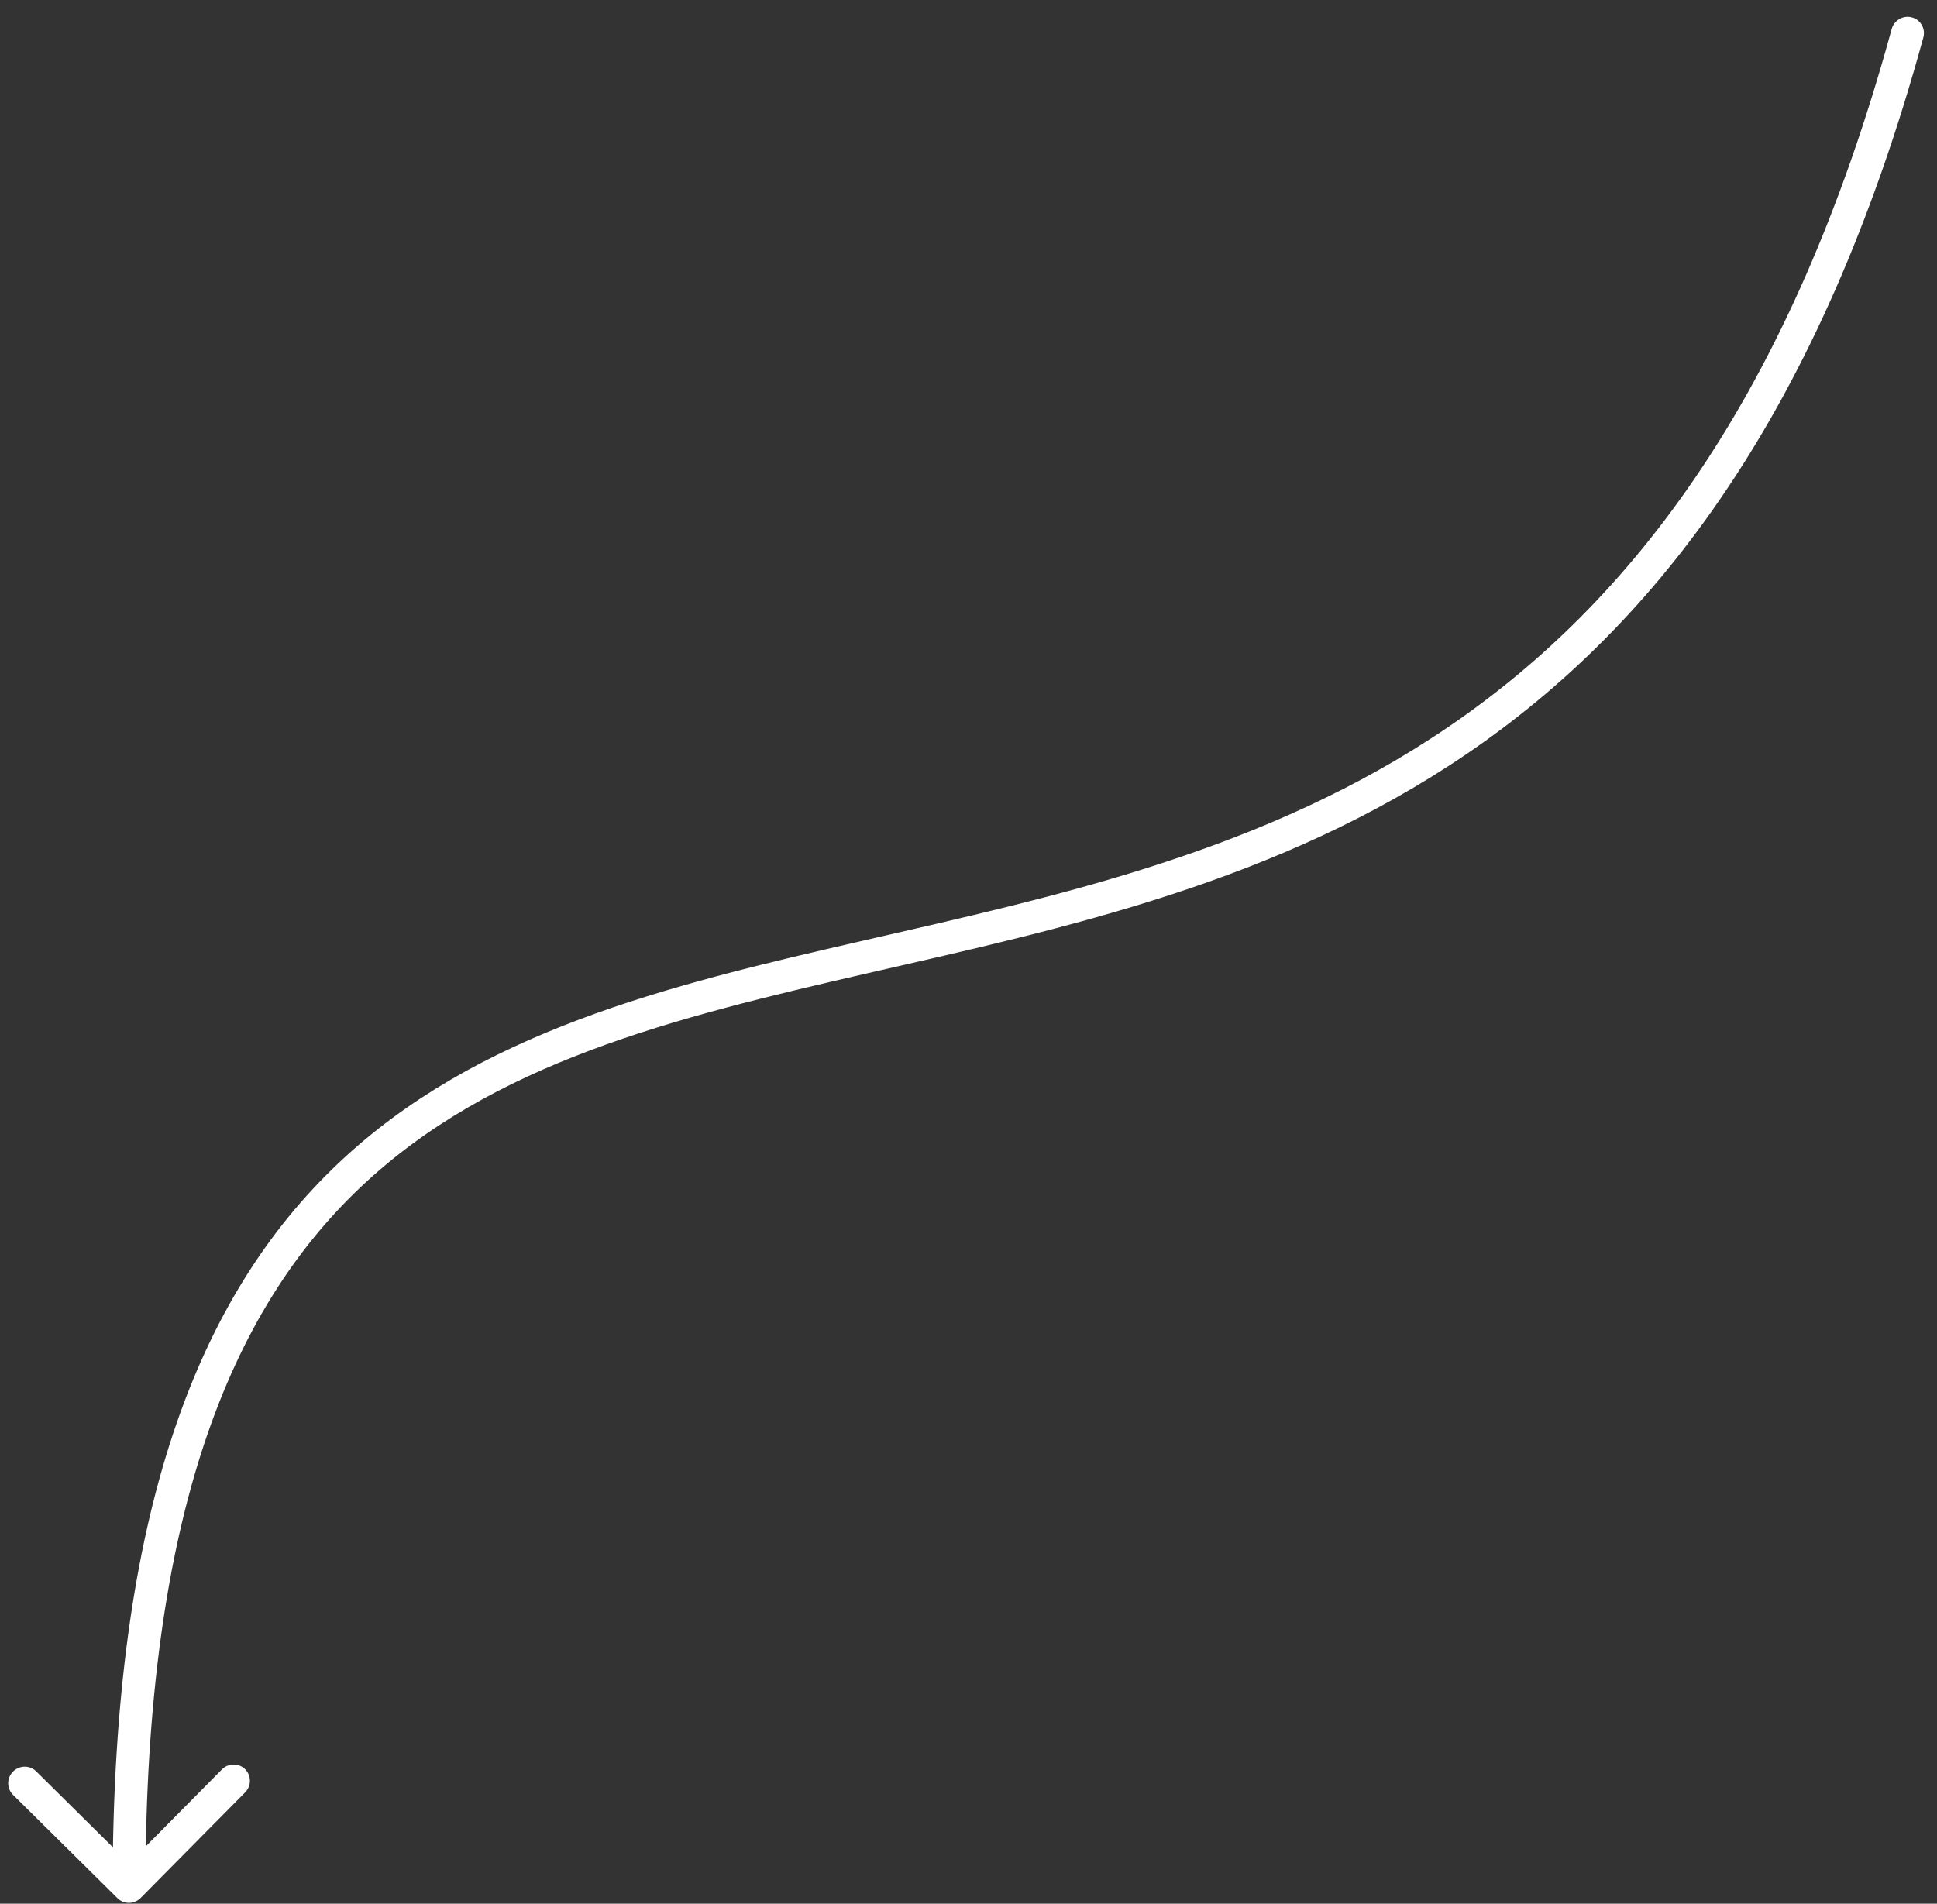 <svg width="59" height="58" viewBox="0 0 59 58" fill="none" xmlns="http://www.w3.org/2000/svg">
<rect x="0" y="0" width="59" height="58" fill="#333333" stroke="none"/>
<path d="M4.285 57.824C4.089 58.022 3.773 58.025 3.578 57.831L0.396 54.682C0.201 54.489 0.201 54.172 0.396 53.975C0.591 53.778 0.908 53.774 1.103 53.968L3.931 56.767L6.759 53.91C6.954 53.712 7.271 53.709 7.466 53.902C7.661 54.096 7.661 54.412 7.466 54.609L4.285 57.824ZM57.619 0.886C57.692 0.619 57.967 0.459 58.234 0.53C58.5 0.6 58.657 0.874 58.584 1.141L57.619 0.886ZM3.431 57.48C3.431 46.017 6.057 39.461 10.309 35.438C14.535 31.44 20.285 30.036 26.258 28.666C32.274 27.286 38.559 25.934 44.126 22.14C49.669 18.362 54.544 12.127 57.619 0.886L58.584 1.141C55.457 12.568 50.461 19.027 44.683 22.964C38.931 26.885 32.448 28.27 26.472 29.641C20.453 31.021 14.986 32.384 10.992 36.161C7.026 39.914 4.431 46.144 4.431 57.469L3.431 57.48Z" fill="white"/>
</svg>
